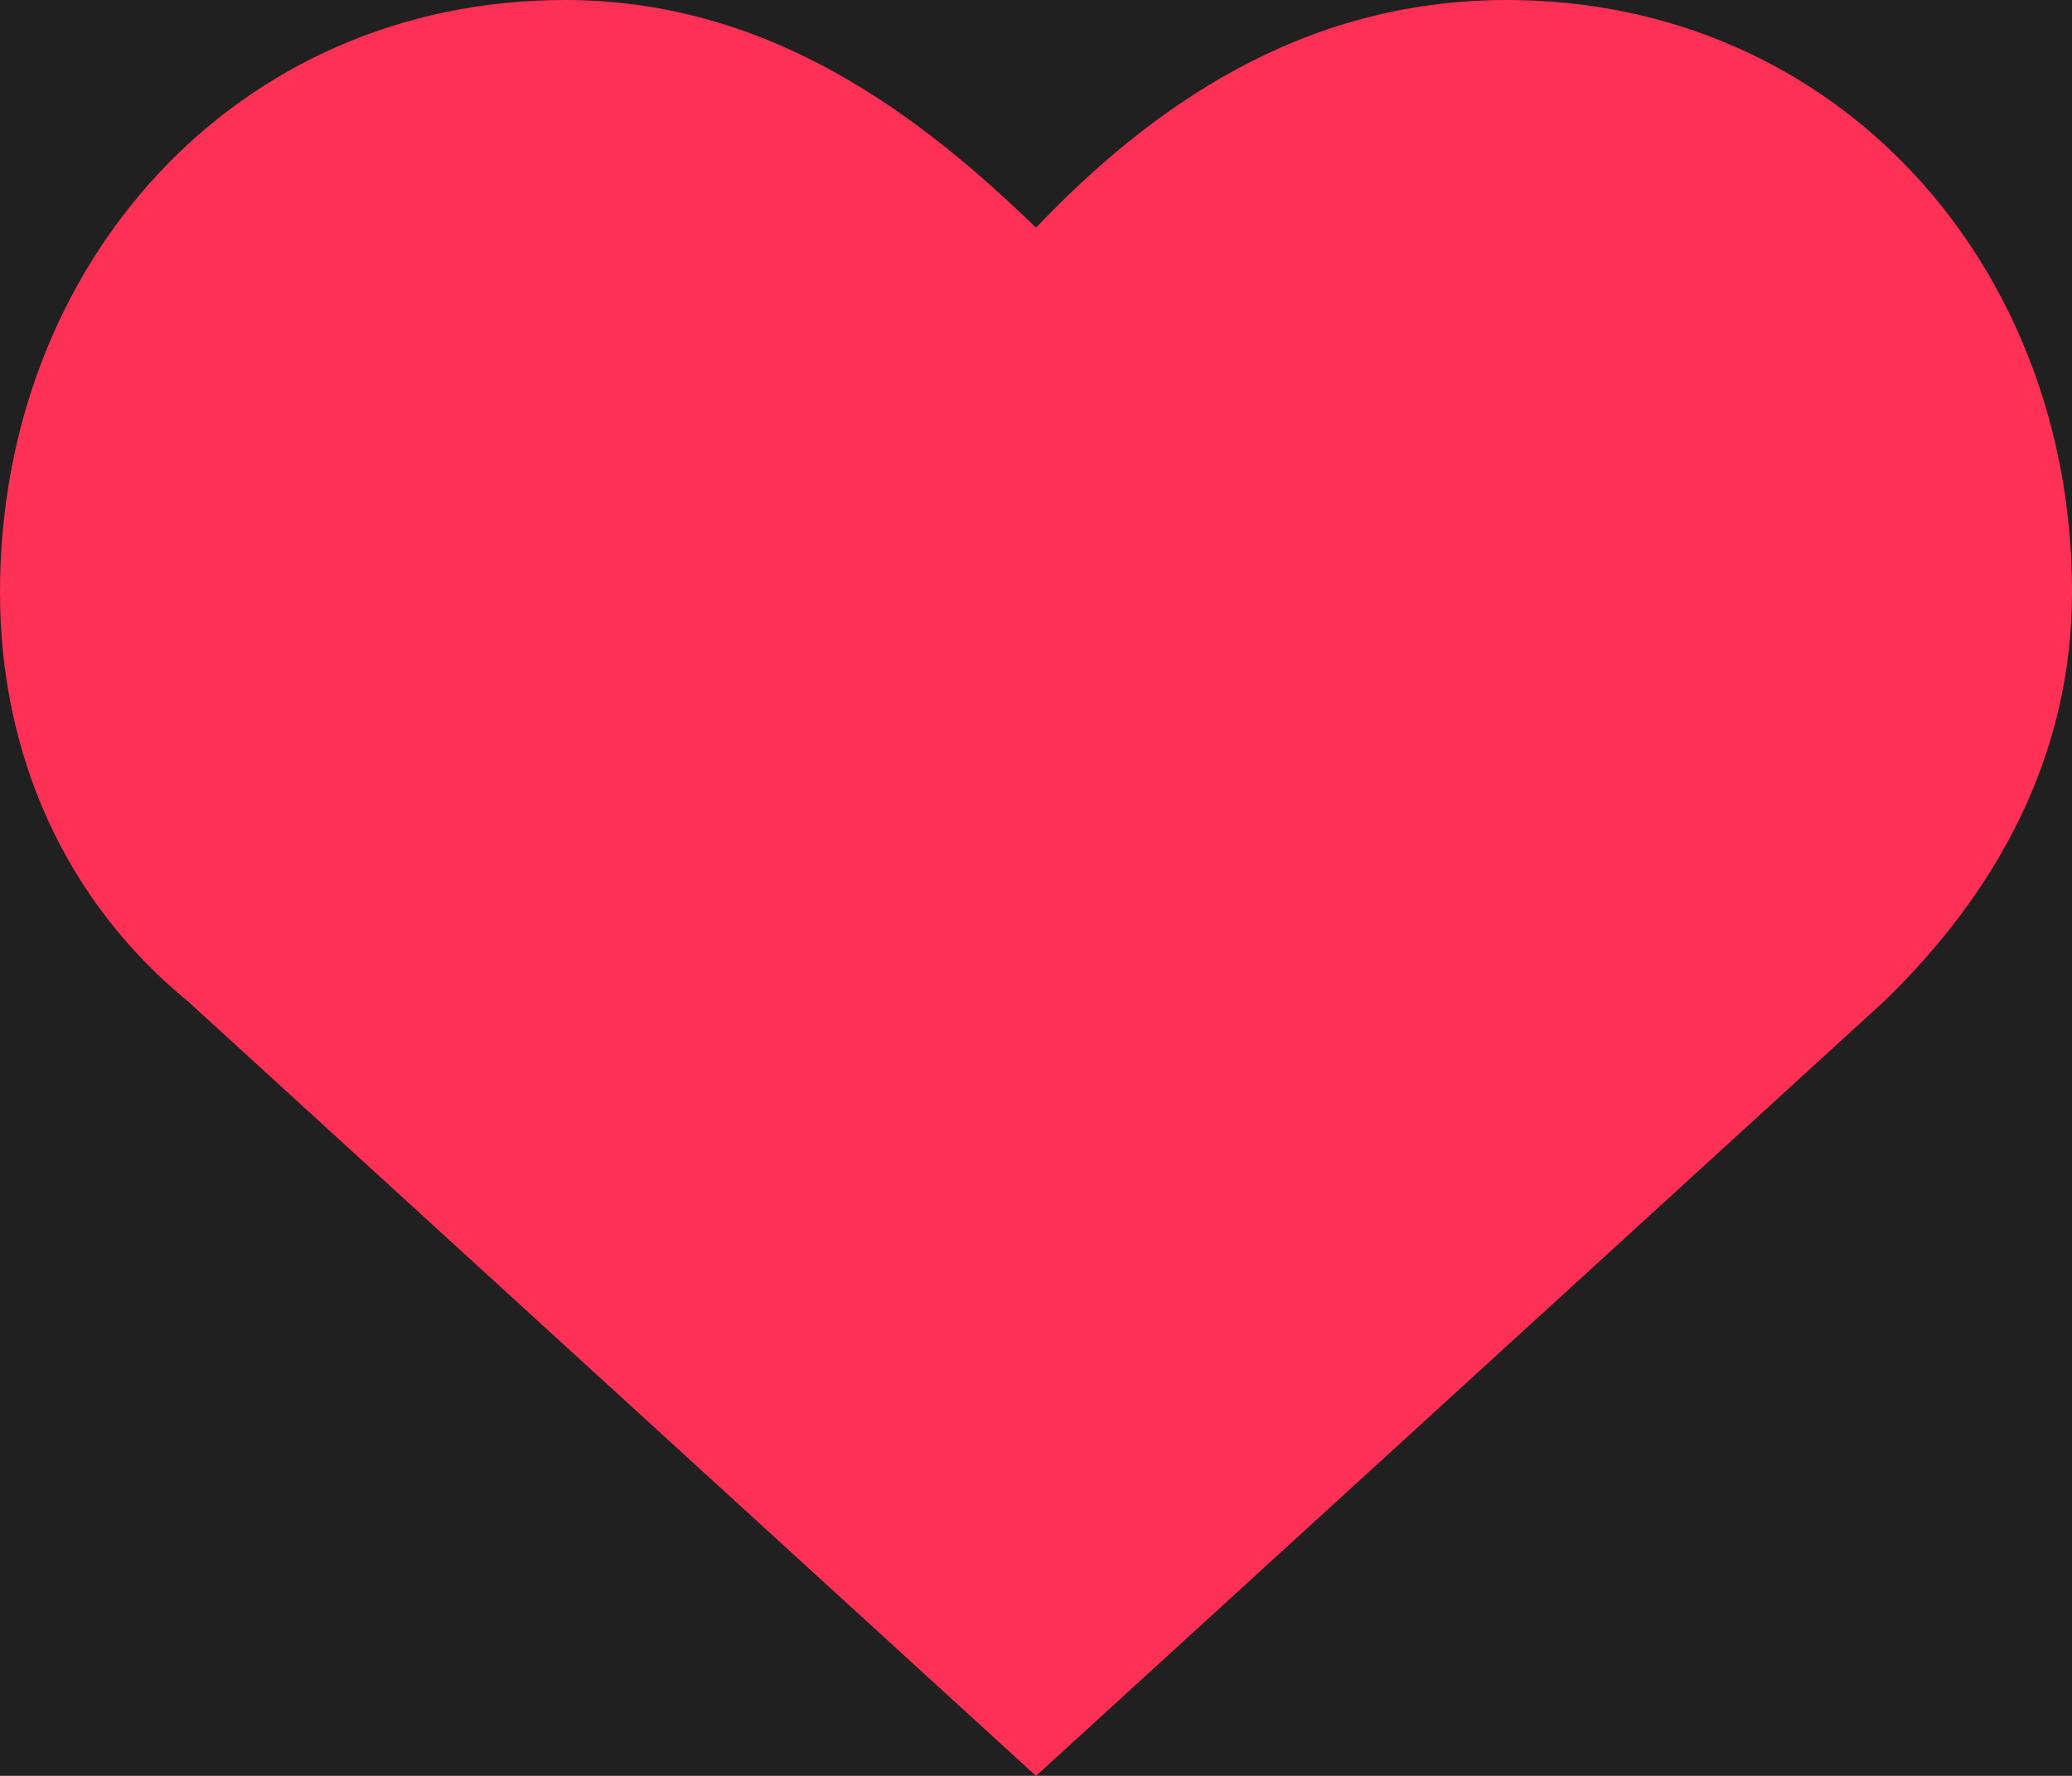 <svg version="1.1" xmlns="http://www.w3.org/2000/svg" xmlns:xlink="http://www.w3.org/1999/xlink" width="14" height="12" viewBox="0,0,256,219.422"><g fill="#202020" fill-rule="nonzero" stroke="none" stroke-width="1" stroke-linecap="butt" stroke-linejoin="miter" stroke-miterlimit="10" stroke-dasharray="" stroke-dashoffset="0" font-family="none" font-weight="none" font-size="none" text-anchor="none" style="mix-blend-mode: normal"><path d="M0,219.422v-219.422h256v219.422z" id="bgRectangle"></path></g><g fill="#ff3055" fill-rule="nonzero" stroke="none" stroke-width="1" stroke-linecap="butt" stroke-linejoin="miter" stroke-miterlimit="10" stroke-dasharray="" stroke-dashoffset="0" font-family="none" font-weight="none" font-size="none" text-anchor="none" style="mix-blend-mode: normal"><g transform="translate(0,-0.003) scale(18.286,18.286)"><path d="M10.182,0c-1.4,0 -2.418,0.738 -3.182,1.538c-0.764,-0.738 -1.782,-1.538 -3.182,-1.538c-2.227,0 -3.818,1.785 -3.818,4c0,1.108 0.445,2.092 1.273,2.769l5.727,5.231l5.727,-5.231c0.764,-0.738 1.273,-1.662 1.273,-2.769c0,-2.215 -1.591,-4 -3.818,-4z"></path></g></g></svg>
